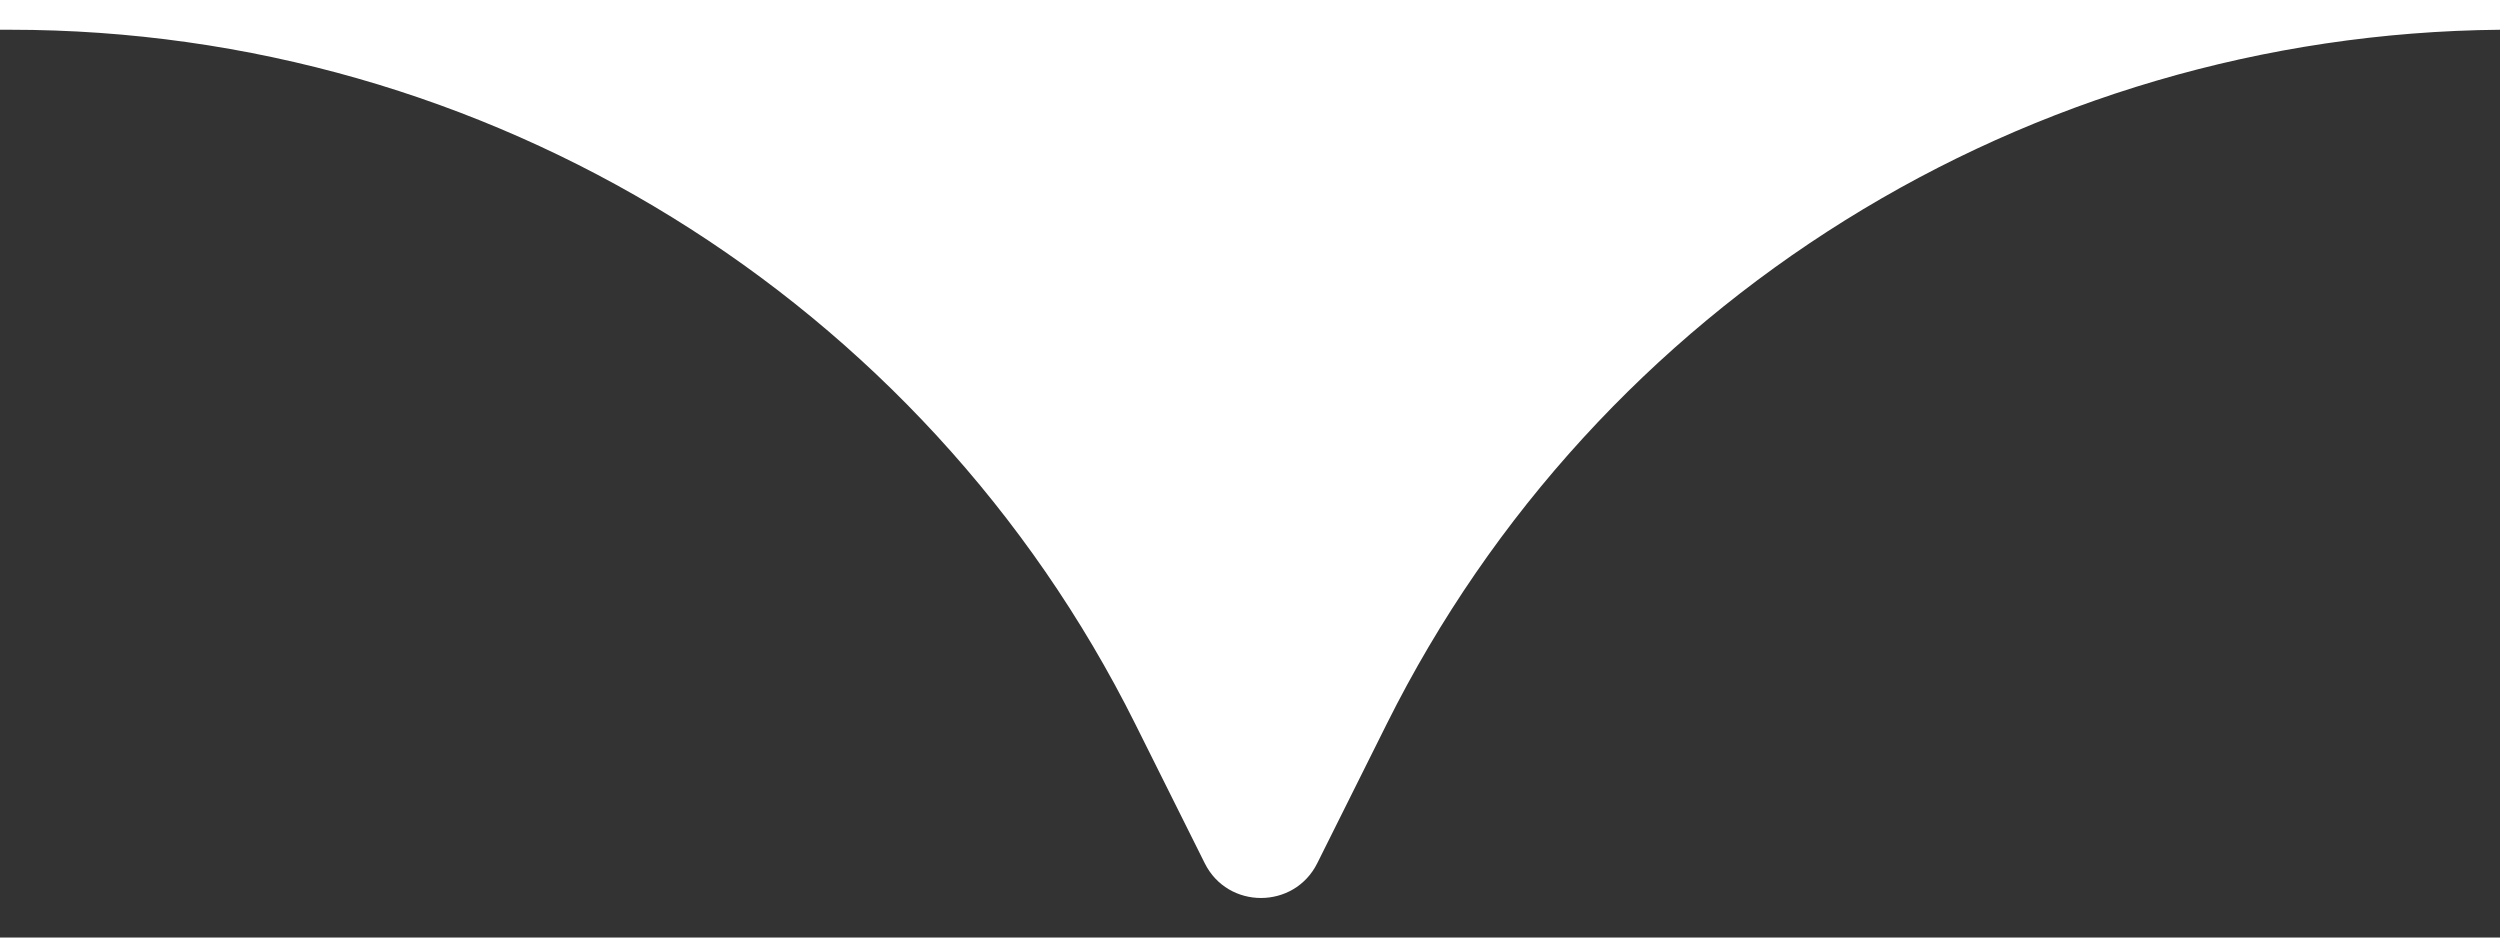 <svg width="40" height="15" viewBox="0 0 40 15" fill="none" xmlns="http://www.w3.org/2000/svg">
<rect x="0" y="0" width="40" height="15" fill="#333333" stroke="none"/>
<path d="M40 0H0V0.476H0.167C7.798 0.476 14.77 4.778 18.163 11.581L19.276 13.812C19.645 14.553 20.706 14.553 21.076 13.812L22.189 11.581C25.555 4.833 32.442 0.545 40 0.476V0Z" fill="white"/>
</svg>
